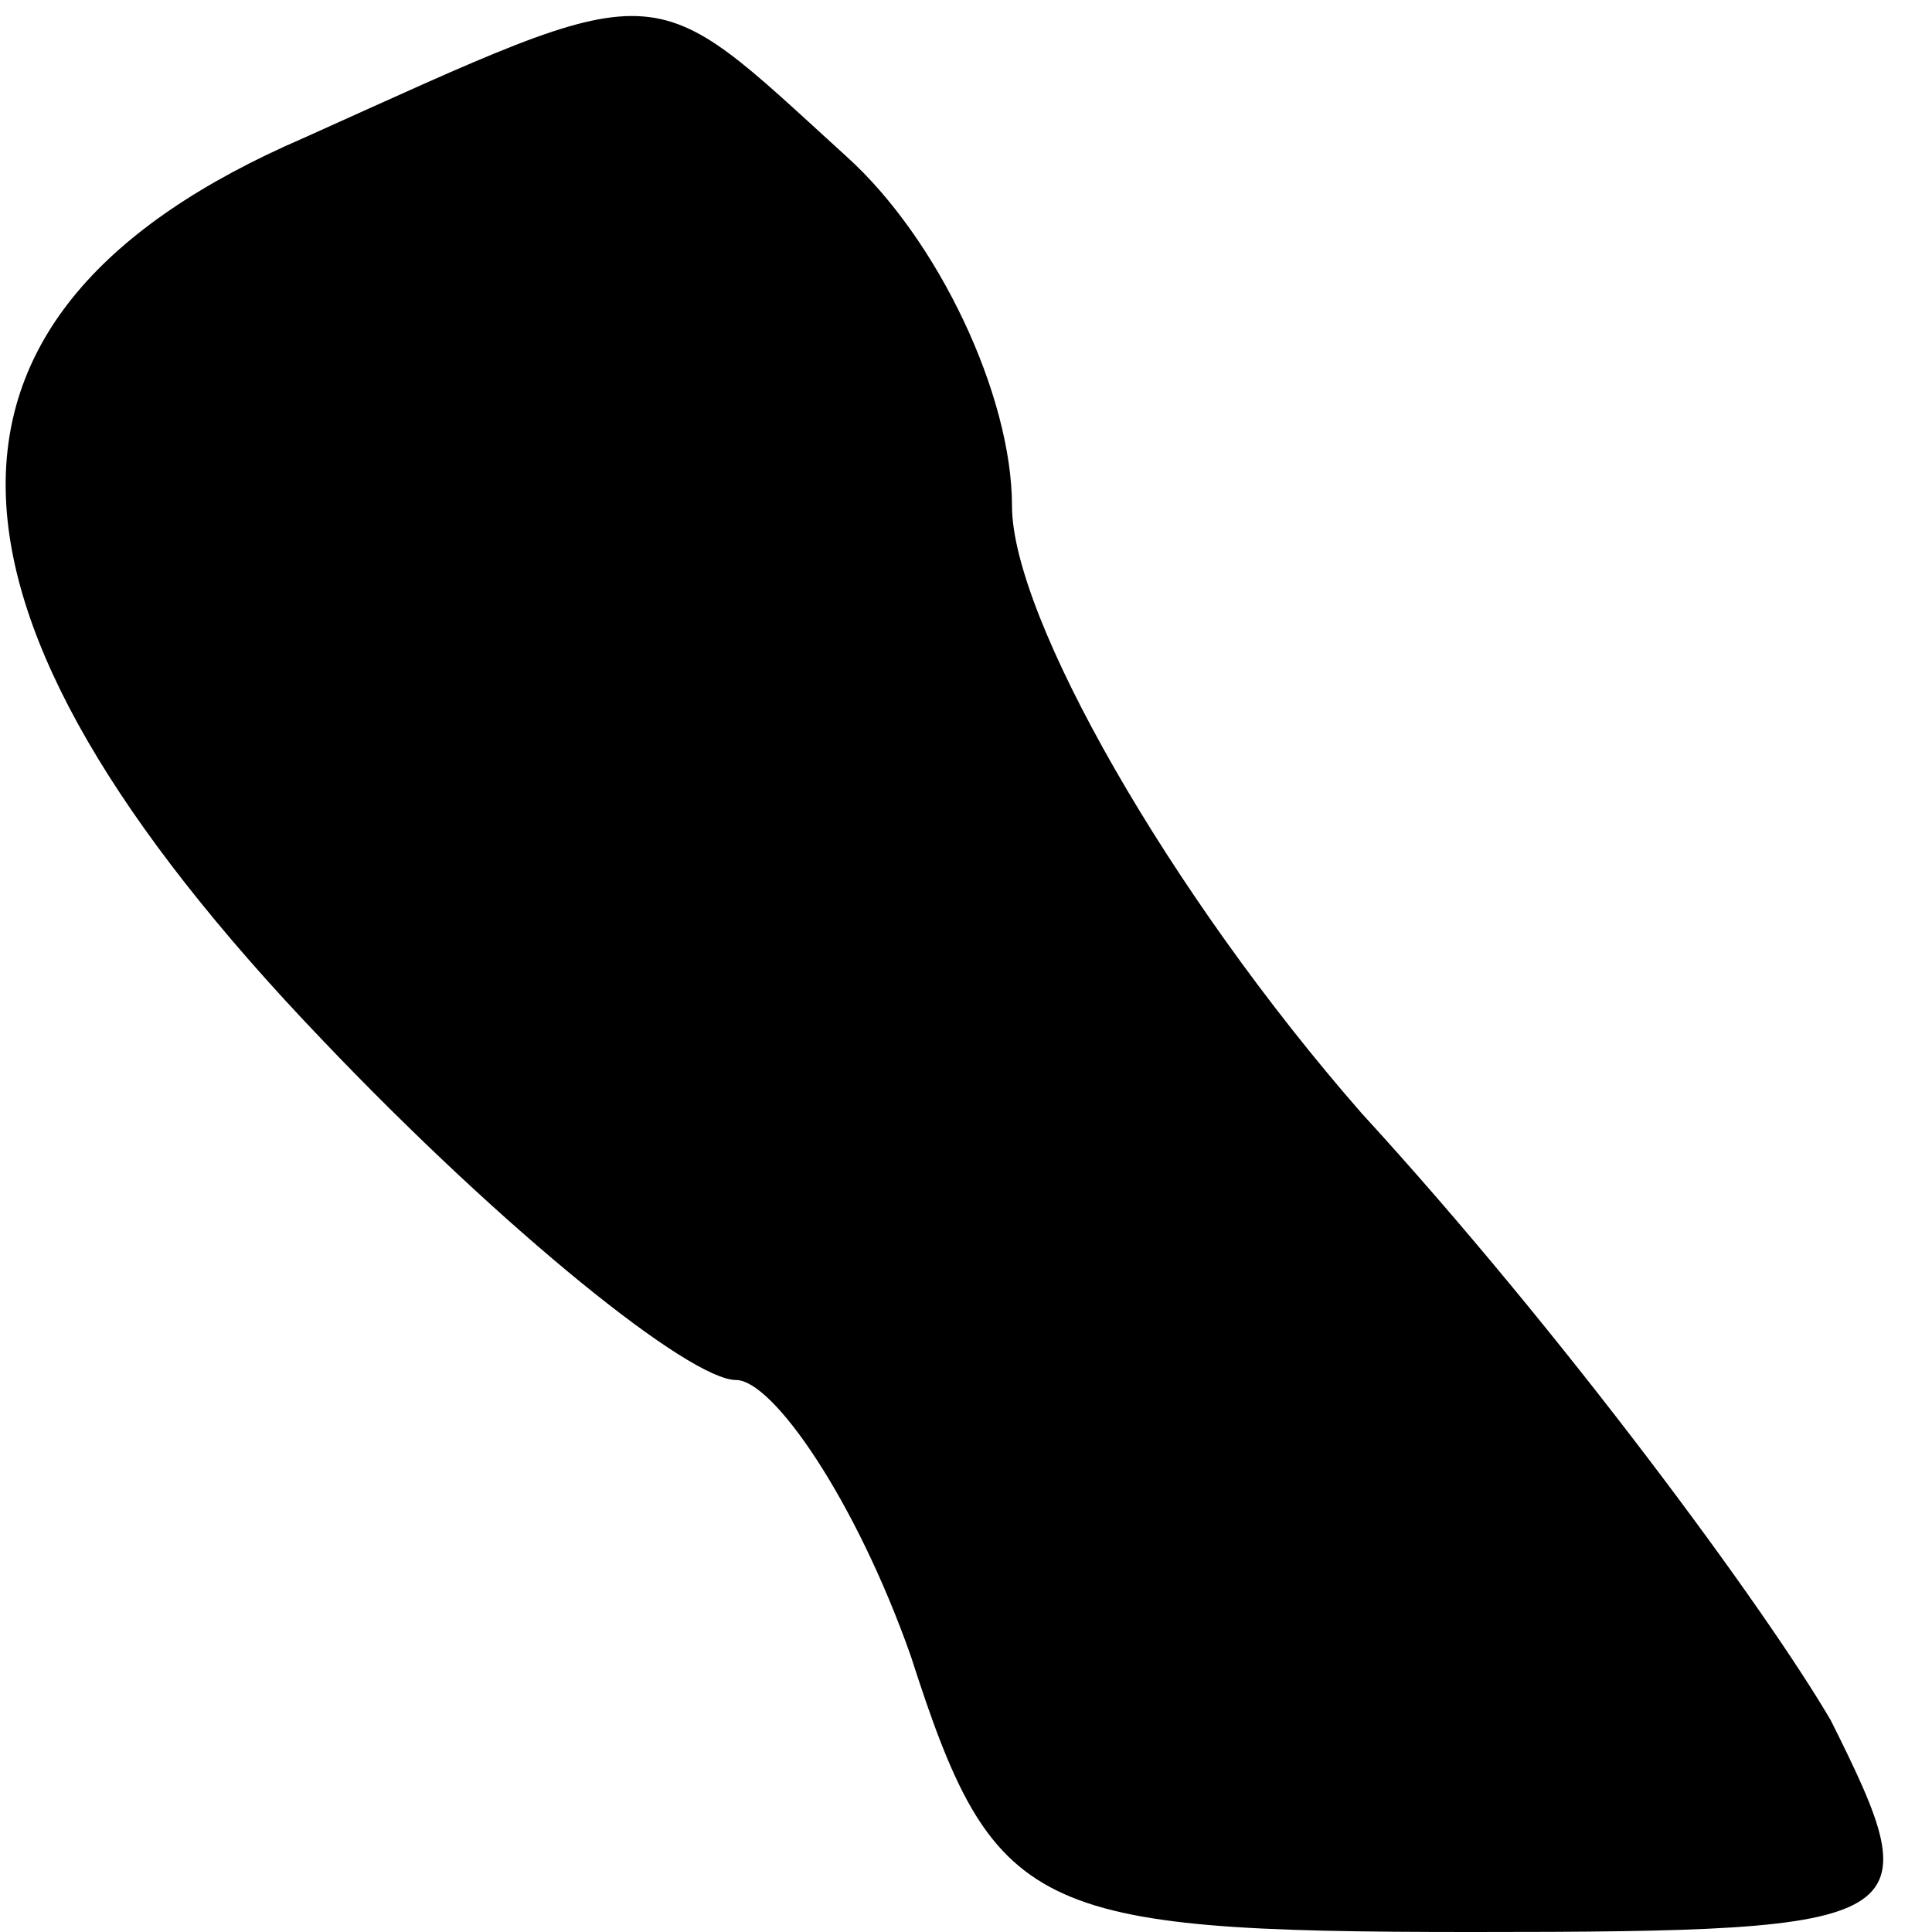 <?xml version="1.0" standalone="no"?>
<!DOCTYPE svg PUBLIC "-//W3C//DTD SVG 20010904//EN"
 "http://www.w3.org/TR/2001/REC-SVG-20010904/DTD/svg10.dtd">
<svg version="1.0" xmlns="http://www.w3.org/2000/svg"
 width="21pt" height="21pt" viewBox="0 0 21 21"
 preserveAspectRatio="xMidYMid meet">
<g transform="translate(0,21) scale(0.1,-0.1)"
fill="#000000" stroke="none">
<path fill="#000000" stroke="none" d="M33 195 c-44 -19 -43 -51 2 -98 20 -21
40 -37 45 -37 4 0 13 -13 19 -30 9 -28 13 -30 61 -30 49 0 50 1 39 23 -7 12
-29 42 -51 66 -21 24 -38 54 -38 66 0 12 -8 29 -18 38 -22 20 -19 20 -59 2z"/>
</g>
</svg>
